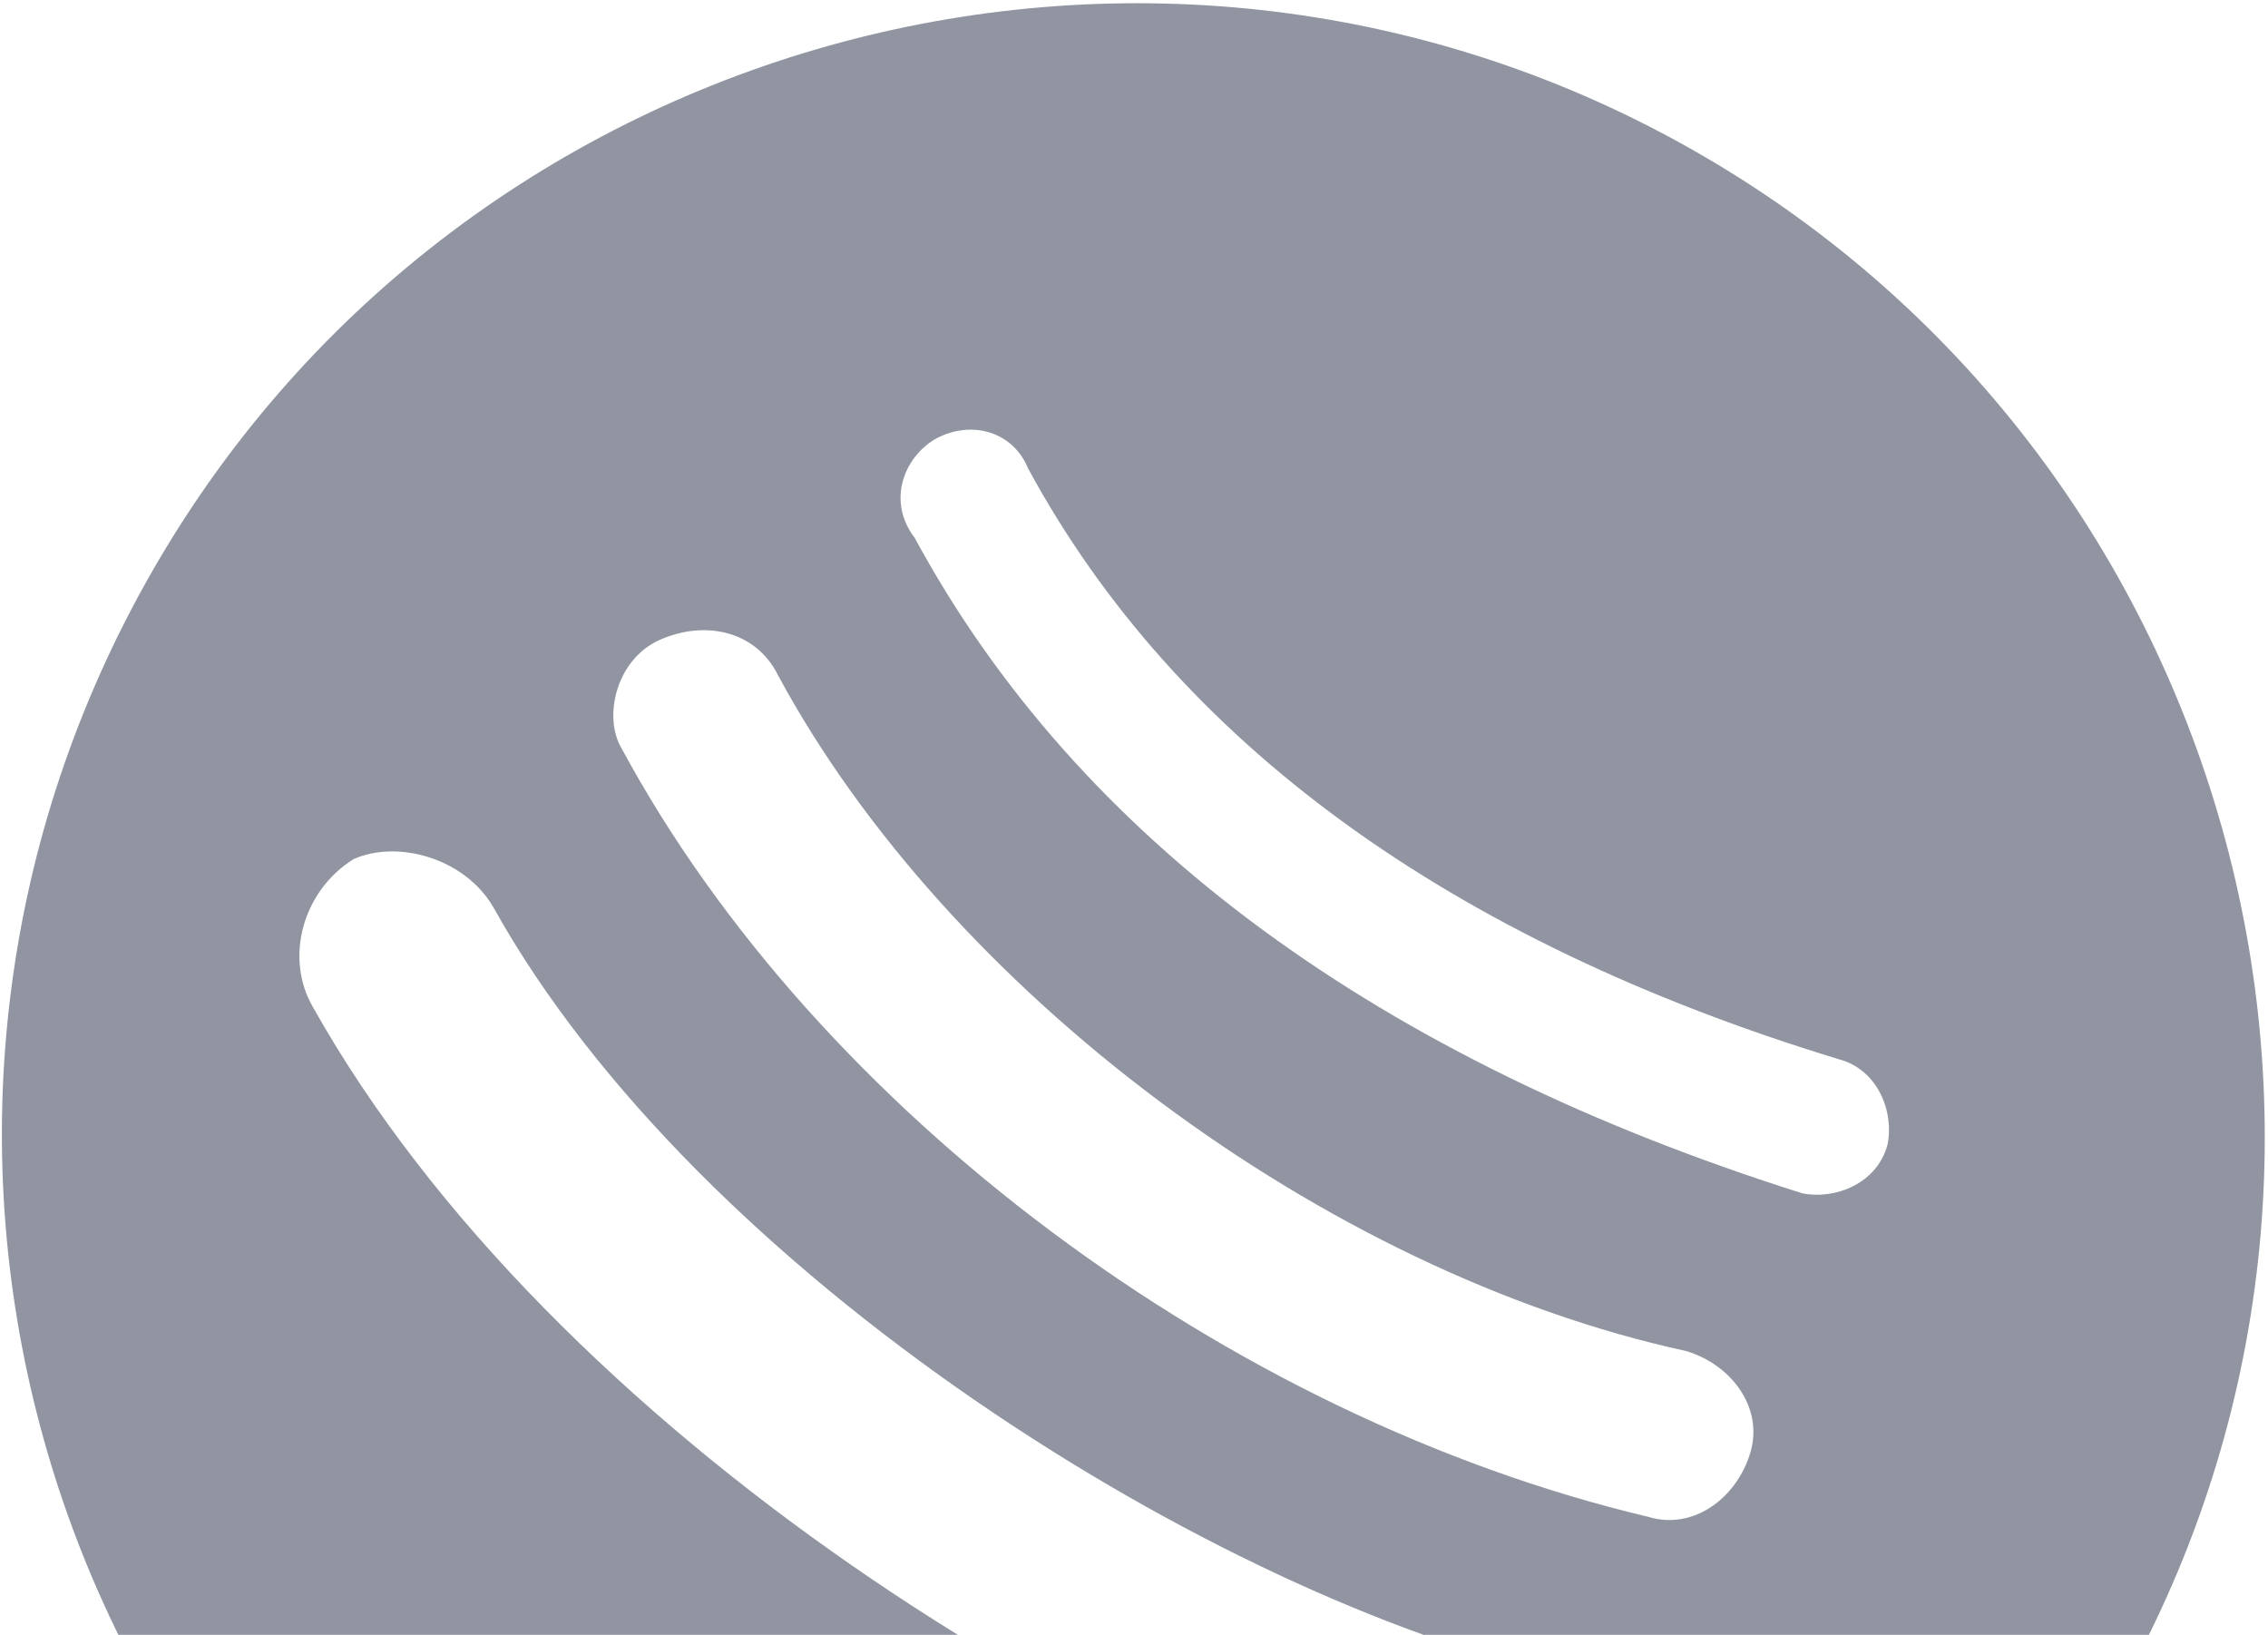 <svg width="222" height="160" viewBox="0 0 222 160" fill="none" xmlns="http://www.w3.org/2000/svg">
<path d="M55.615 206.929C108.376 237.391 176.468 219.146 206.929 166.385C237.391 113.624 219.146 45.533 166.385 15.071C113.624 -15.39 45.533 2.854 15.071 55.615C-15.39 108.376 2.255 176.121 55.615 206.929ZM91.51 42.989C95.039 41.03 99.156 42.208 100.642 45.864C115.164 72.634 141.912 92.074 179.987 103.665C183.804 104.669 185.417 108.798 184.759 112.015C183.754 115.832 179.625 117.445 176.408 116.787C135.162 103.766 105.589 82.295 89.535 52.641C86.803 49.065 88.453 44.822 91.51 42.989ZM64.588 62.62C68.89 60.707 73.952 61.631 76.165 66.106C92.772 96.879 129.574 124.522 165.09 132.236C169.507 133.587 172.665 137.809 171.314 142.225C169.964 146.641 165.742 149.8 161.326 148.449C120.194 138.691 79.968 108.672 60.848 73.251C59.015 70.195 60.285 64.533 64.588 62.62ZM48.284 88.781C68.304 124.721 118.827 156.289 153.098 164.084C158.76 165.354 161.826 171.121 160.901 176.184C159.631 181.845 153.864 184.911 148.802 183.987C108.743 174.449 53.896 139.985 30.637 98.577C27.825 93.756 29.614 87.195 34.609 84.083C38.911 82.17 45.472 83.959 48.284 88.781Z" fill="#9095A1"/>
</svg>
